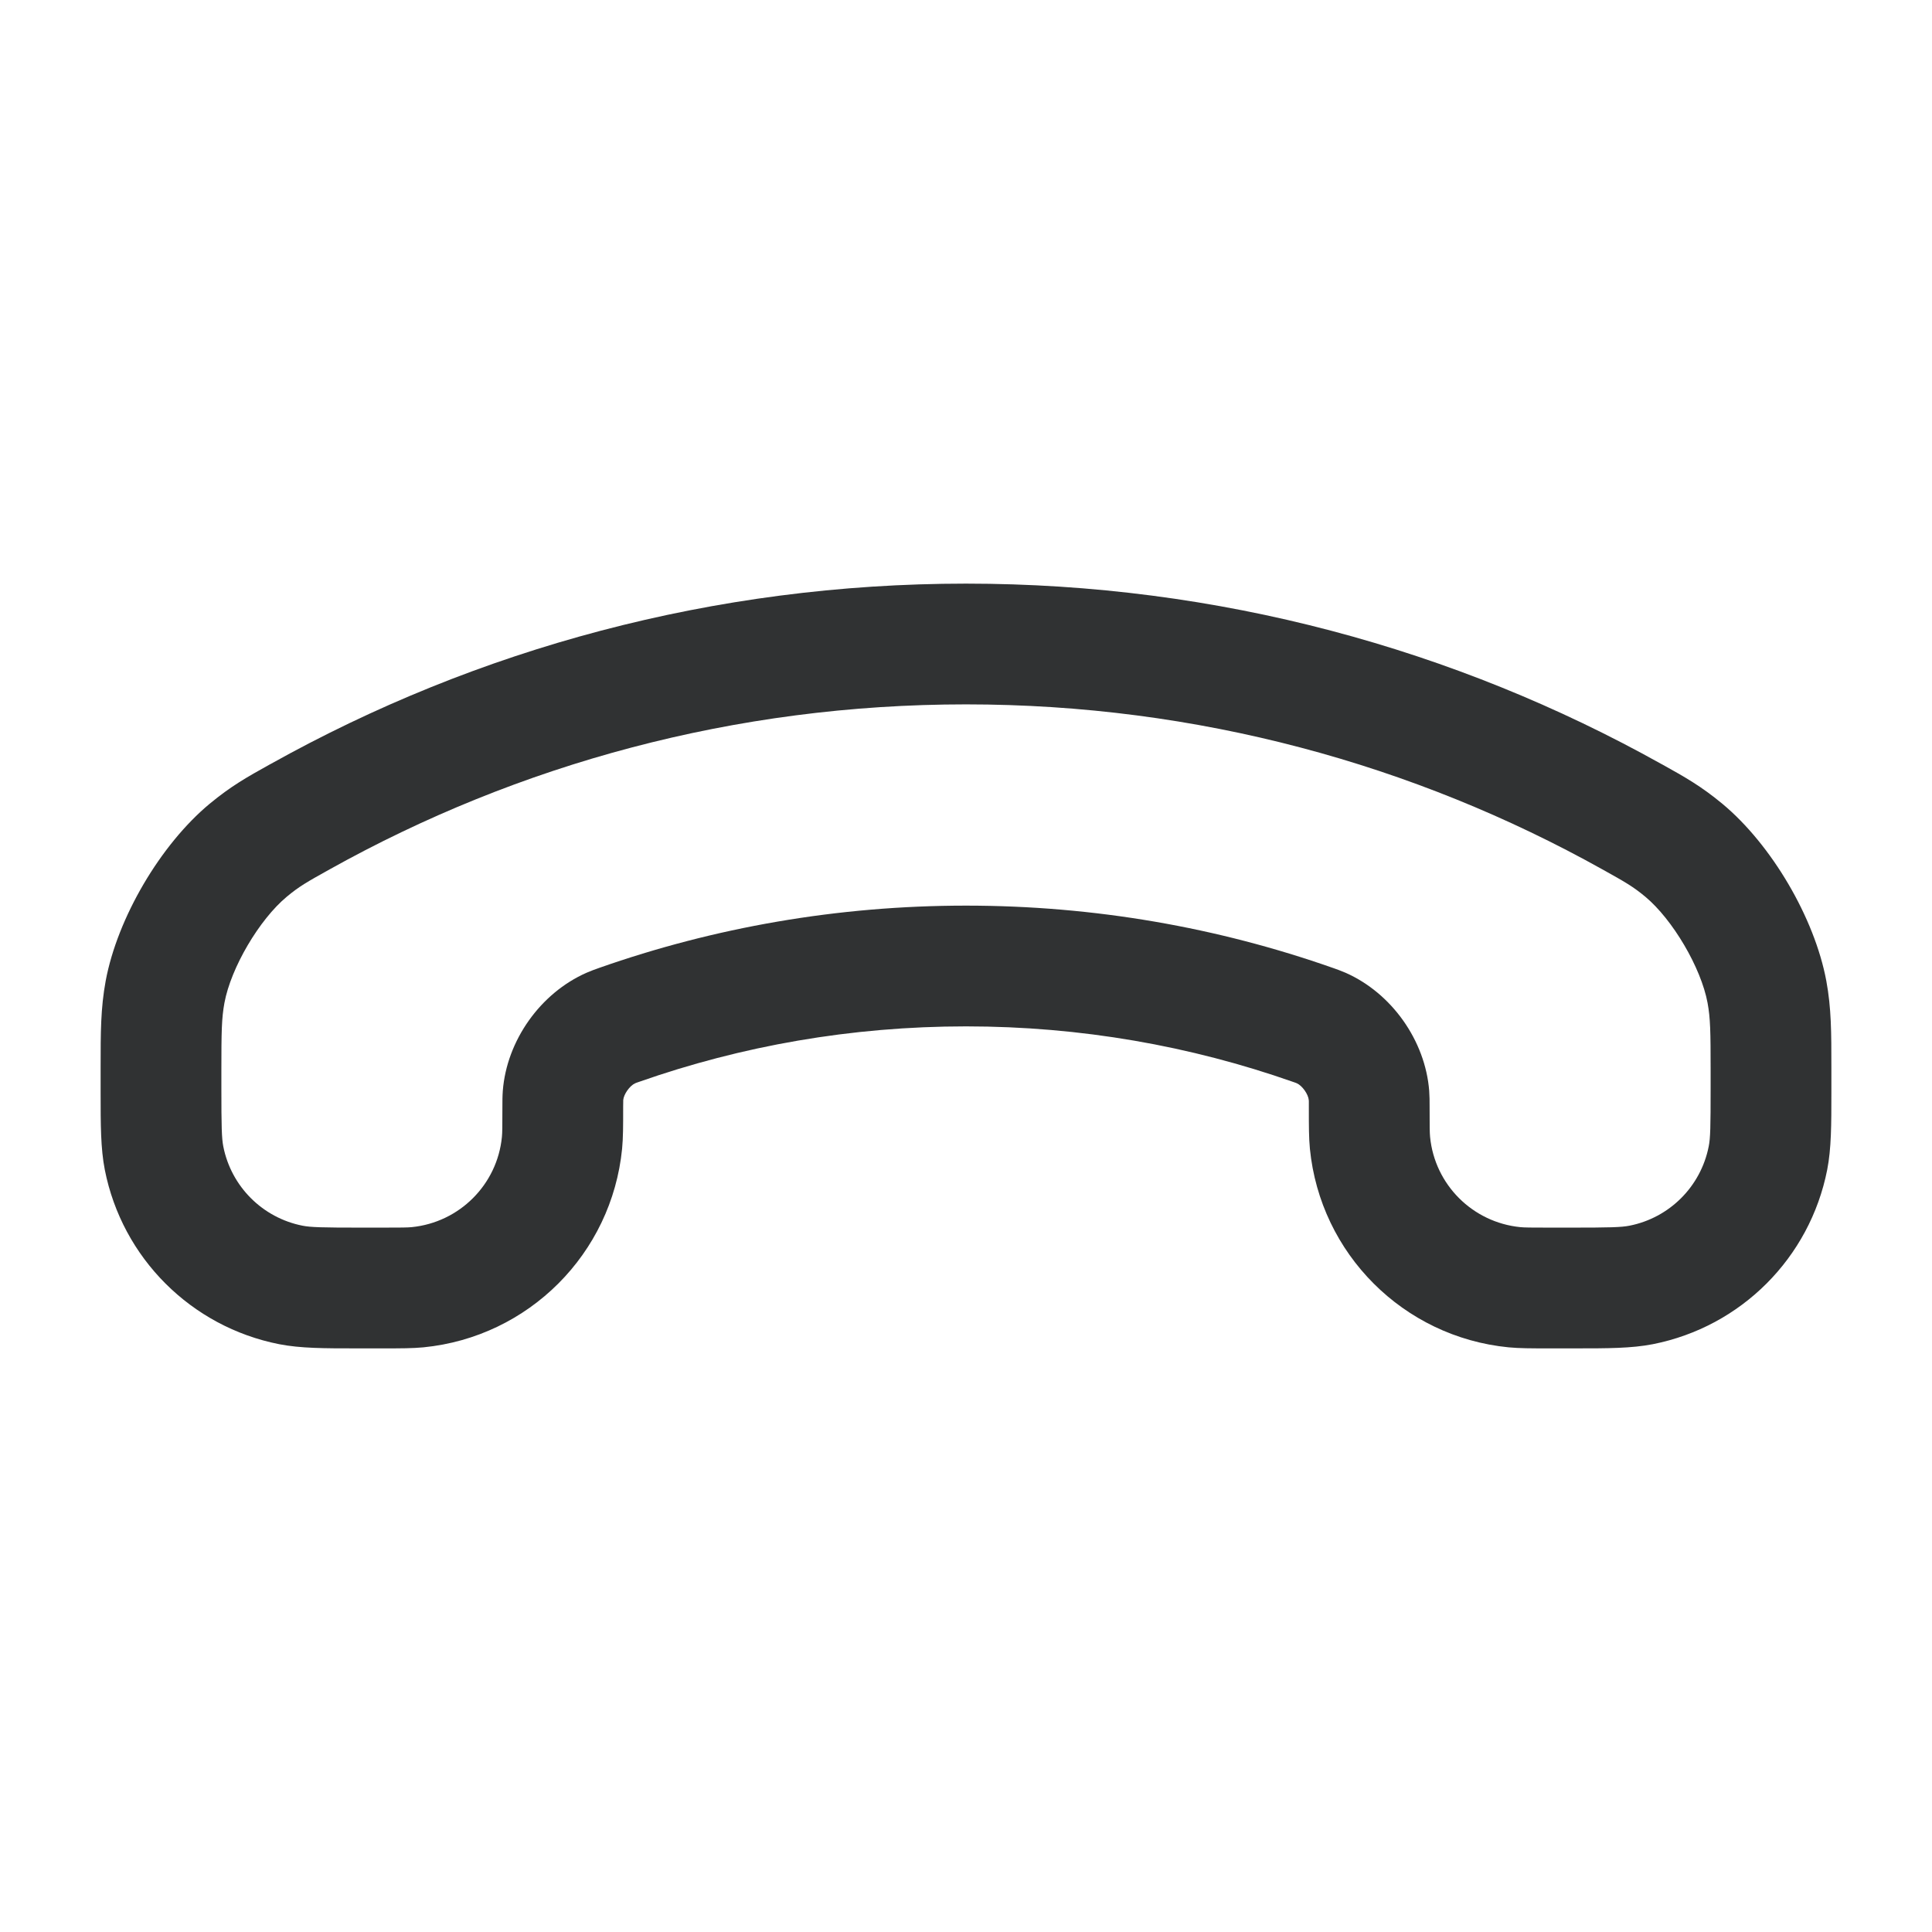 <svg width="24" height="24" viewBox="0 0 24 24" fill="none" xmlns="http://www.w3.org/2000/svg">
    <path fill-rule="evenodd" clip-rule="evenodd"
        d="M12 8.75C9.129 8.75 6.435 9.494 4.096 10.799C3.807 10.96 3.717 11.011 3.563 11.139C3.221 11.423 2.869 12.021 2.788 12.458C2.753 12.649 2.75 12.812 2.75 13.306V13.504C2.75 14.001 2.754 14.14 2.774 14.242C2.872 14.739 3.261 15.128 3.758 15.226C3.86 15.246 3.999 15.25 4.496 15.25H4.741C4.991 15.25 5.062 15.249 5.114 15.244C5.707 15.185 6.177 14.716 6.235 14.123C6.24 14.071 6.241 14 6.241 13.749L6.241 13.737C6.241 13.68 6.241 13.619 6.246 13.55C6.295 12.926 6.712 12.337 7.286 12.084C7.348 12.057 7.394 12.041 7.437 12.026L7.442 12.024C8.869 11.522 10.404 11.25 12 11.25C13.596 11.25 15.131 11.522 16.558 12.024L16.564 12.026C16.606 12.041 16.652 12.057 16.715 12.084C17.288 12.337 17.705 12.926 17.754 13.55C17.759 13.619 17.759 13.68 17.759 13.737L17.759 13.749C17.759 14 17.76 14.071 17.765 14.123C17.823 14.716 18.293 15.185 18.886 15.244C18.938 15.249 19.009 15.25 19.259 15.25H19.504C20.001 15.25 20.14 15.246 20.242 15.226C20.739 15.128 21.128 14.739 21.226 14.242C21.247 14.14 21.25 14.001 21.25 13.504V13.306C21.25 12.812 21.247 12.649 21.212 12.458C21.131 12.021 20.779 11.423 20.438 11.139C20.283 11.011 20.193 10.96 19.904 10.799C17.566 9.494 14.871 8.75 12 8.75ZM3.365 9.489C5.921 8.062 8.867 7.25 12 7.25C15.133 7.25 18.079 8.062 20.635 9.489L20.652 9.498C20.932 9.654 21.129 9.764 21.396 9.985C22.007 10.493 22.541 11.402 22.687 12.184C22.75 12.525 22.75 12.827 22.75 13.258C22.75 13.274 22.75 13.29 22.75 13.306V13.504C22.75 13.529 22.75 13.553 22.75 13.577C22.75 13.966 22.75 14.267 22.698 14.532C22.482 15.627 21.627 16.482 20.532 16.698C20.267 16.75 19.966 16.75 19.577 16.75C19.553 16.75 19.529 16.75 19.504 16.75H19.259C19.247 16.75 19.235 16.75 19.223 16.75C19.026 16.75 18.874 16.75 18.739 16.737C17.433 16.608 16.401 15.575 16.272 14.27C16.259 14.134 16.259 13.983 16.259 13.786C16.259 13.774 16.259 13.762 16.259 13.749C16.259 13.713 16.259 13.695 16.259 13.681C16.258 13.67 16.258 13.666 16.258 13.666C16.252 13.593 16.177 13.487 16.11 13.457C16.104 13.454 16.103 13.454 16.1 13.453L16.087 13.448L16.061 13.439C14.791 12.993 13.425 12.75 12 12.75C10.575 12.75 9.209 12.993 7.939 13.439L7.913 13.448L7.9 13.453C7.897 13.454 7.896 13.454 7.89 13.457C7.823 13.487 7.748 13.593 7.742 13.666L7.742 13.669C7.742 13.671 7.742 13.674 7.742 13.681C7.741 13.695 7.741 13.713 7.741 13.749C7.741 13.762 7.741 13.774 7.741 13.786C7.741 13.983 7.741 14.134 7.728 14.27C7.599 15.575 6.567 16.608 5.261 16.737C5.126 16.75 4.974 16.75 4.777 16.75C4.765 16.75 4.753 16.75 4.741 16.75H4.496C4.471 16.75 4.447 16.75 4.423 16.75C4.034 16.75 3.733 16.75 3.468 16.698C2.374 16.482 1.518 15.627 1.302 14.532C1.25 14.267 1.25 13.966 1.25 13.577C1.25 13.553 1.25 13.529 1.25 13.504V13.306C1.25 13.29 1.25 13.274 1.25 13.258C1.25 12.827 1.25 12.525 1.313 12.184C1.459 11.402 1.993 10.493 2.604 9.985C2.871 9.764 3.068 9.654 3.348 9.498L3.365 9.489Z"
        fill="#303233" />
</svg>
